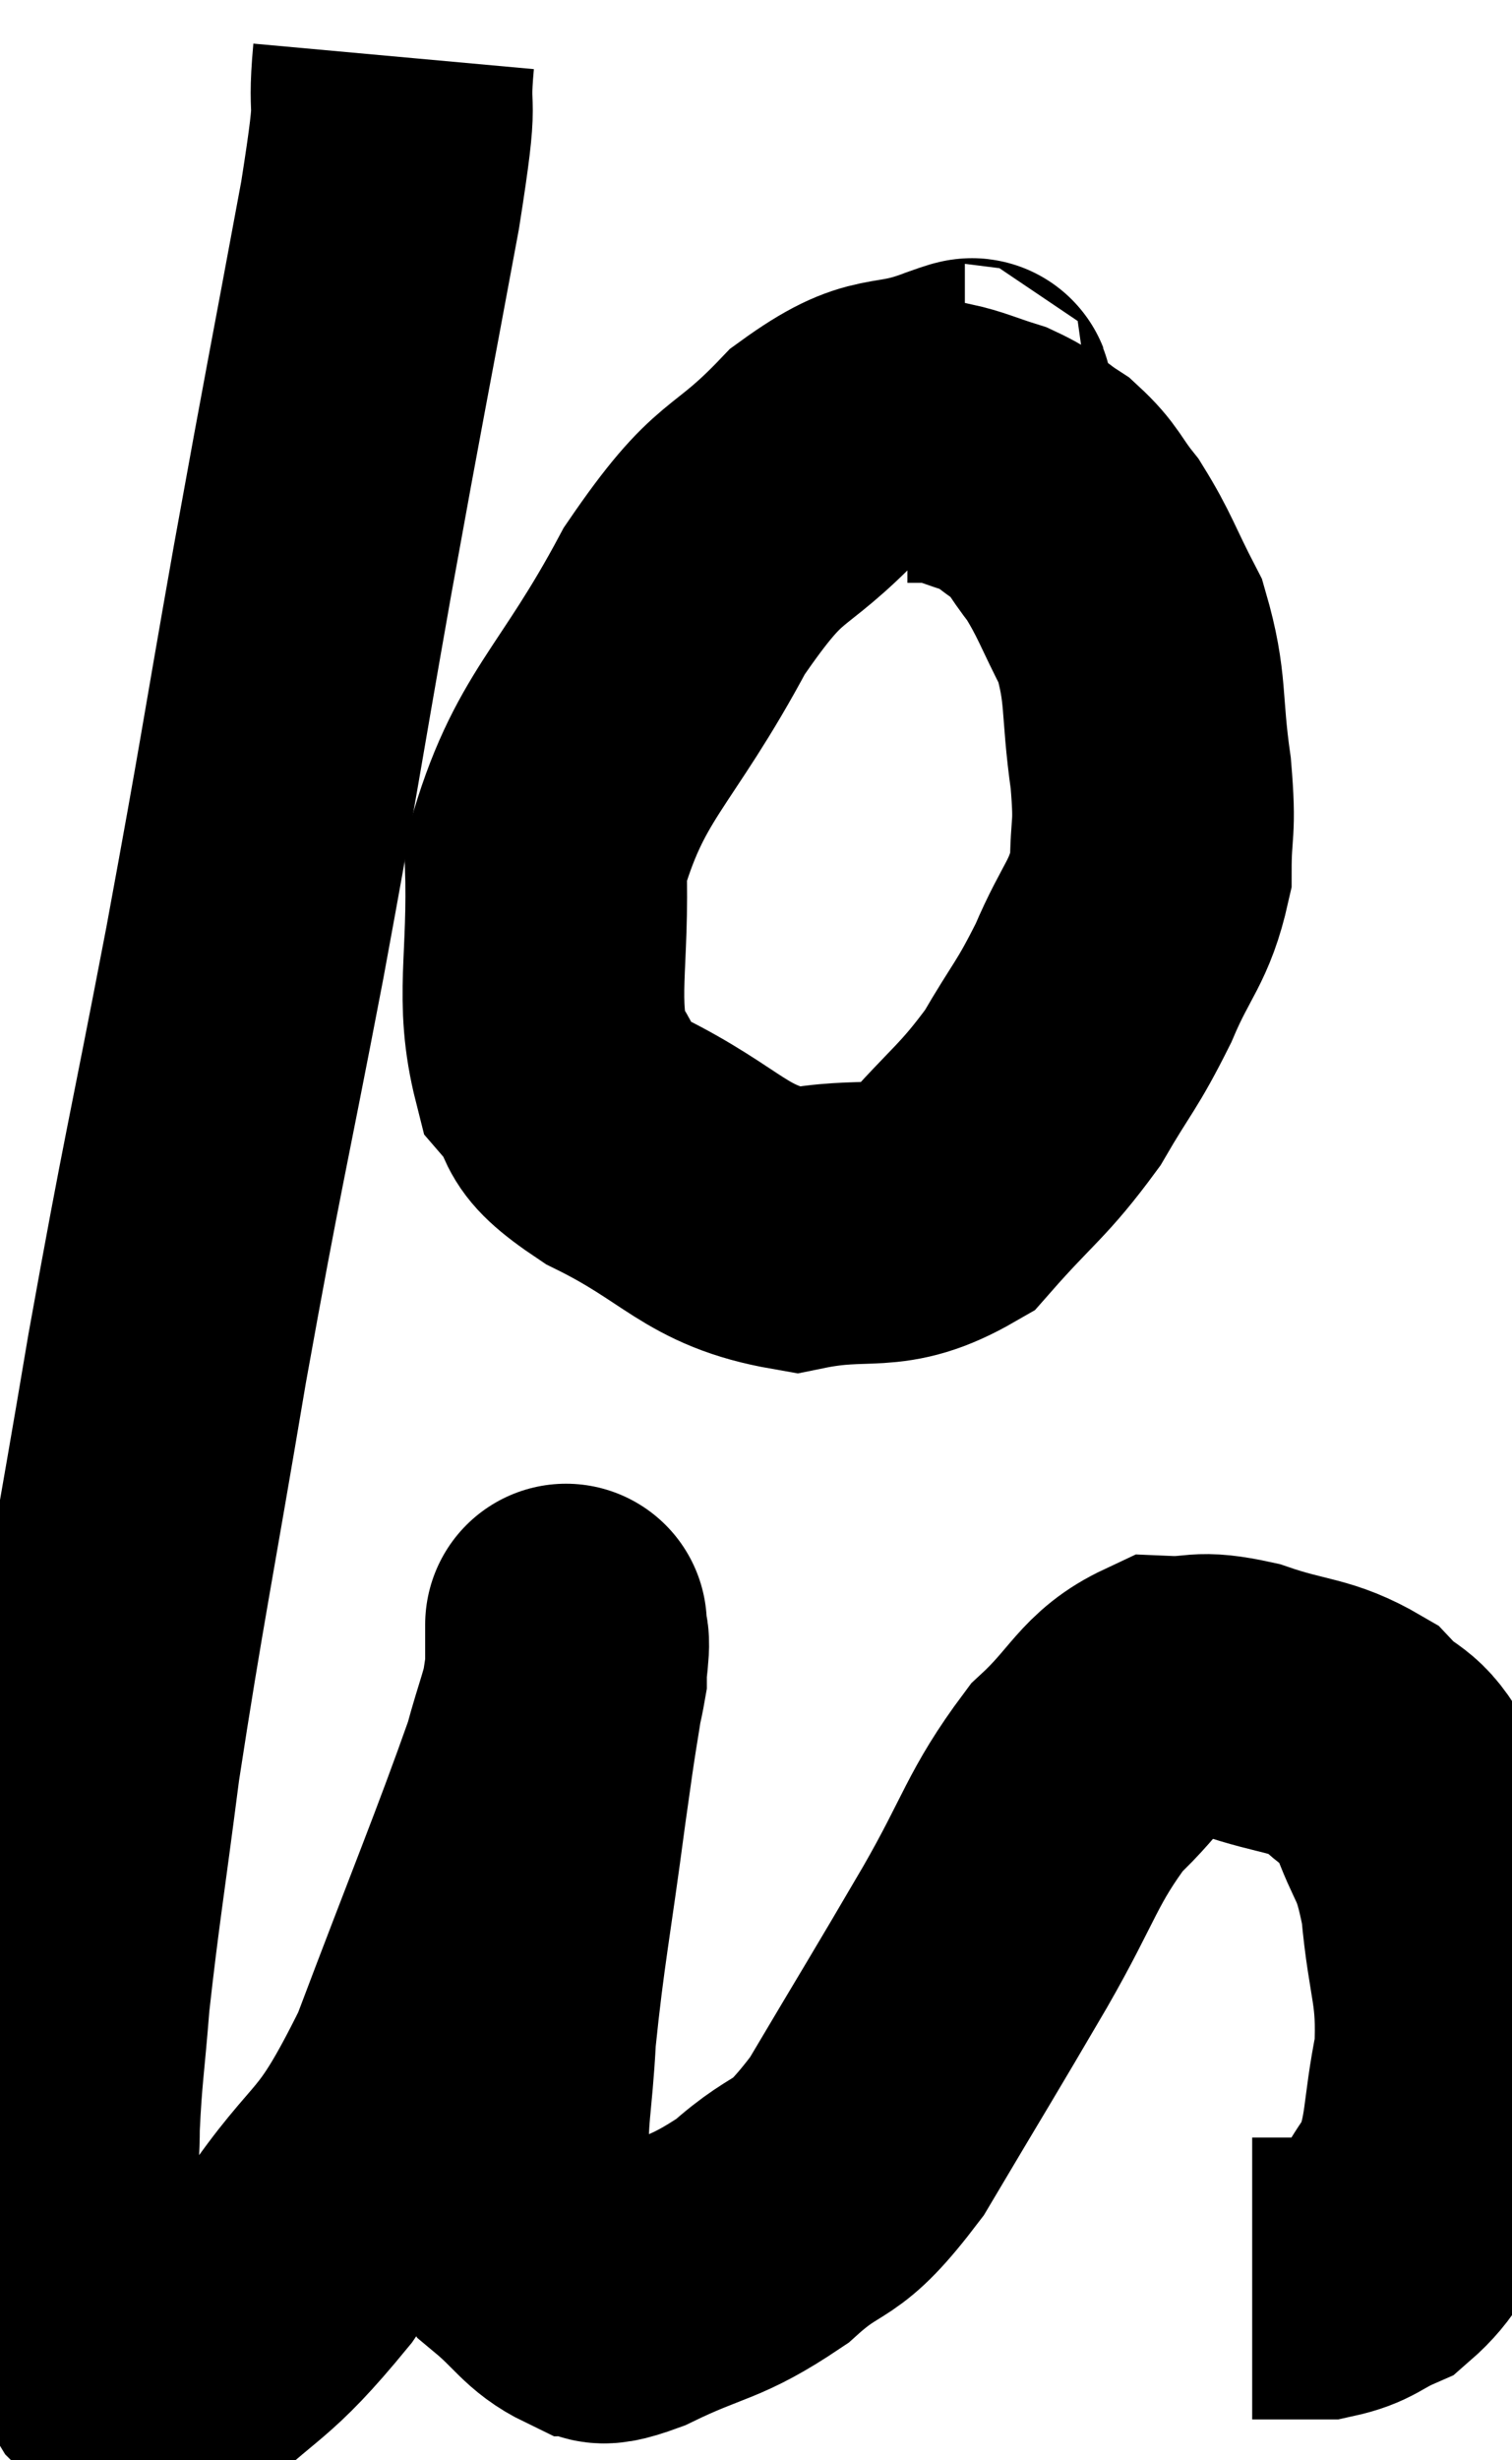 <svg xmlns="http://www.w3.org/2000/svg" viewBox="5.673 1.16 26.839 43.645" width="26.839" height="43.645"><path d="M 12.66 2.16 C 12.54 3.48, 12.78 2.52, 12.42 4.8 C 11.82 8.04, 11.82 7.965, 11.22 11.28 C 10.62 14.67, 10.665 14.565, 10.02 18.06 C 9.33 21.66, 9.285 21.675, 8.64 25.26 C 8.04 28.83, 7.875 29.565, 7.44 32.4 C 7.17 34.5, 7.08 34.98, 6.9 36.6 C 6.81 37.74, 6.765 37.905, 6.72 38.88 C 6.72 39.69, 6.615 39.735, 6.72 40.5 C 6.93 41.22, 6.885 41.28, 7.14 41.94 C 7.44 42.54, 7.5 42.75, 7.74 43.14 C 7.92 43.32, 7.89 43.395, 8.1 43.5 C 8.34 43.53, 7.86 44.13, 8.58 43.56 C 9.78 42.39, 9.81 42.645, 10.98 41.22 C 12.12 39.54, 12.18 40.05, 13.26 37.86 C 14.28 35.16, 14.685 34.2, 15.3 32.46 C 15.51 31.68, 15.615 31.5, 15.72 30.9 C 15.72 30.48, 15.72 30.27, 15.72 30.06 C 15.72 30.06, 15.72 29.88, 15.72 30.06 C 15.72 30.42, 15.81 30, 15.72 30.78 C 15.54 31.98, 15.585 31.56, 15.36 33.18 C 15.09 35.22, 14.985 35.655, 14.82 37.26 C 14.76 38.43, 14.655 38.67, 14.7 39.6 C 14.85 40.29, 14.655 40.41, 15 40.98 C 15.54 41.43, 15.615 41.655, 16.08 41.88 C 16.47 41.88, 16.08 42.165, 16.86 41.88 C 18.03 41.31, 18.15 41.445, 19.2 40.74 C 20.13 39.9, 20.07 40.365, 21.06 39.06 C 22.11 37.29, 22.23 37.11, 23.16 35.52 C 23.97 34.11, 23.985 33.765, 24.78 32.7 C 25.56 31.98, 25.605 31.605, 26.34 31.26 C 27.03 31.29, 26.895 31.14, 27.72 31.32 C 28.68 31.65, 28.92 31.56, 29.64 31.98 C 30.12 32.49, 30.195 32.265, 30.6 33 C 30.93 33.96, 31.035 33.765, 31.26 34.92 C 31.38 36.27, 31.56 36.36, 31.5 37.62 C 31.26 38.79, 31.365 39.075, 31.02 39.96 C 30.57 40.56, 30.585 40.755, 30.12 41.16 C 29.64 41.37, 29.64 41.475, 29.16 41.58 C 28.68 41.58, 28.485 41.58, 28.2 41.58 C 28.11 41.58, 28.095 41.58, 28.02 41.58 L 27.9 41.58" fill="none" stroke="black" stroke-width="5"></path><path d="M 22.8 8.34 C 22.71 8.34, 23.25 8.115, 22.62 8.34 C 21.45 8.79, 21.48 8.37, 20.28 9.24 C 19.05 10.53, 19.05 10.02, 17.82 11.82 C 16.59 14.13, 15.945 14.37, 15.36 16.44 C 15.42 18.27, 15.165 18.855, 15.48 20.1 C 16.05 20.76, 15.54 20.7, 16.62 21.42 C 18.21 22.2, 18.345 22.725, 19.8 22.98 C 21.12 22.71, 21.345 23.07, 22.44 22.44 C 23.31 21.45, 23.475 21.42, 24.18 20.46 C 24.72 19.53, 24.78 19.56, 25.26 18.6 C 25.68 17.61, 25.89 17.55, 26.1 16.62 C 26.1 15.75, 26.19 15.945, 26.1 14.88 C 25.92 13.62, 26.04 13.395, 25.74 12.36 C 25.32 11.55, 25.29 11.37, 24.9 10.74 C 24.54 10.29, 24.57 10.2, 24.18 9.84 C 23.76 9.57, 23.79 9.51, 23.34 9.3 C 22.86 9.15, 22.725 9.075, 22.38 9 C 22.17 9, 22.11 9, 21.96 9 L 21.78 9" fill="none" stroke="black" stroke-width="5"></path></svg>